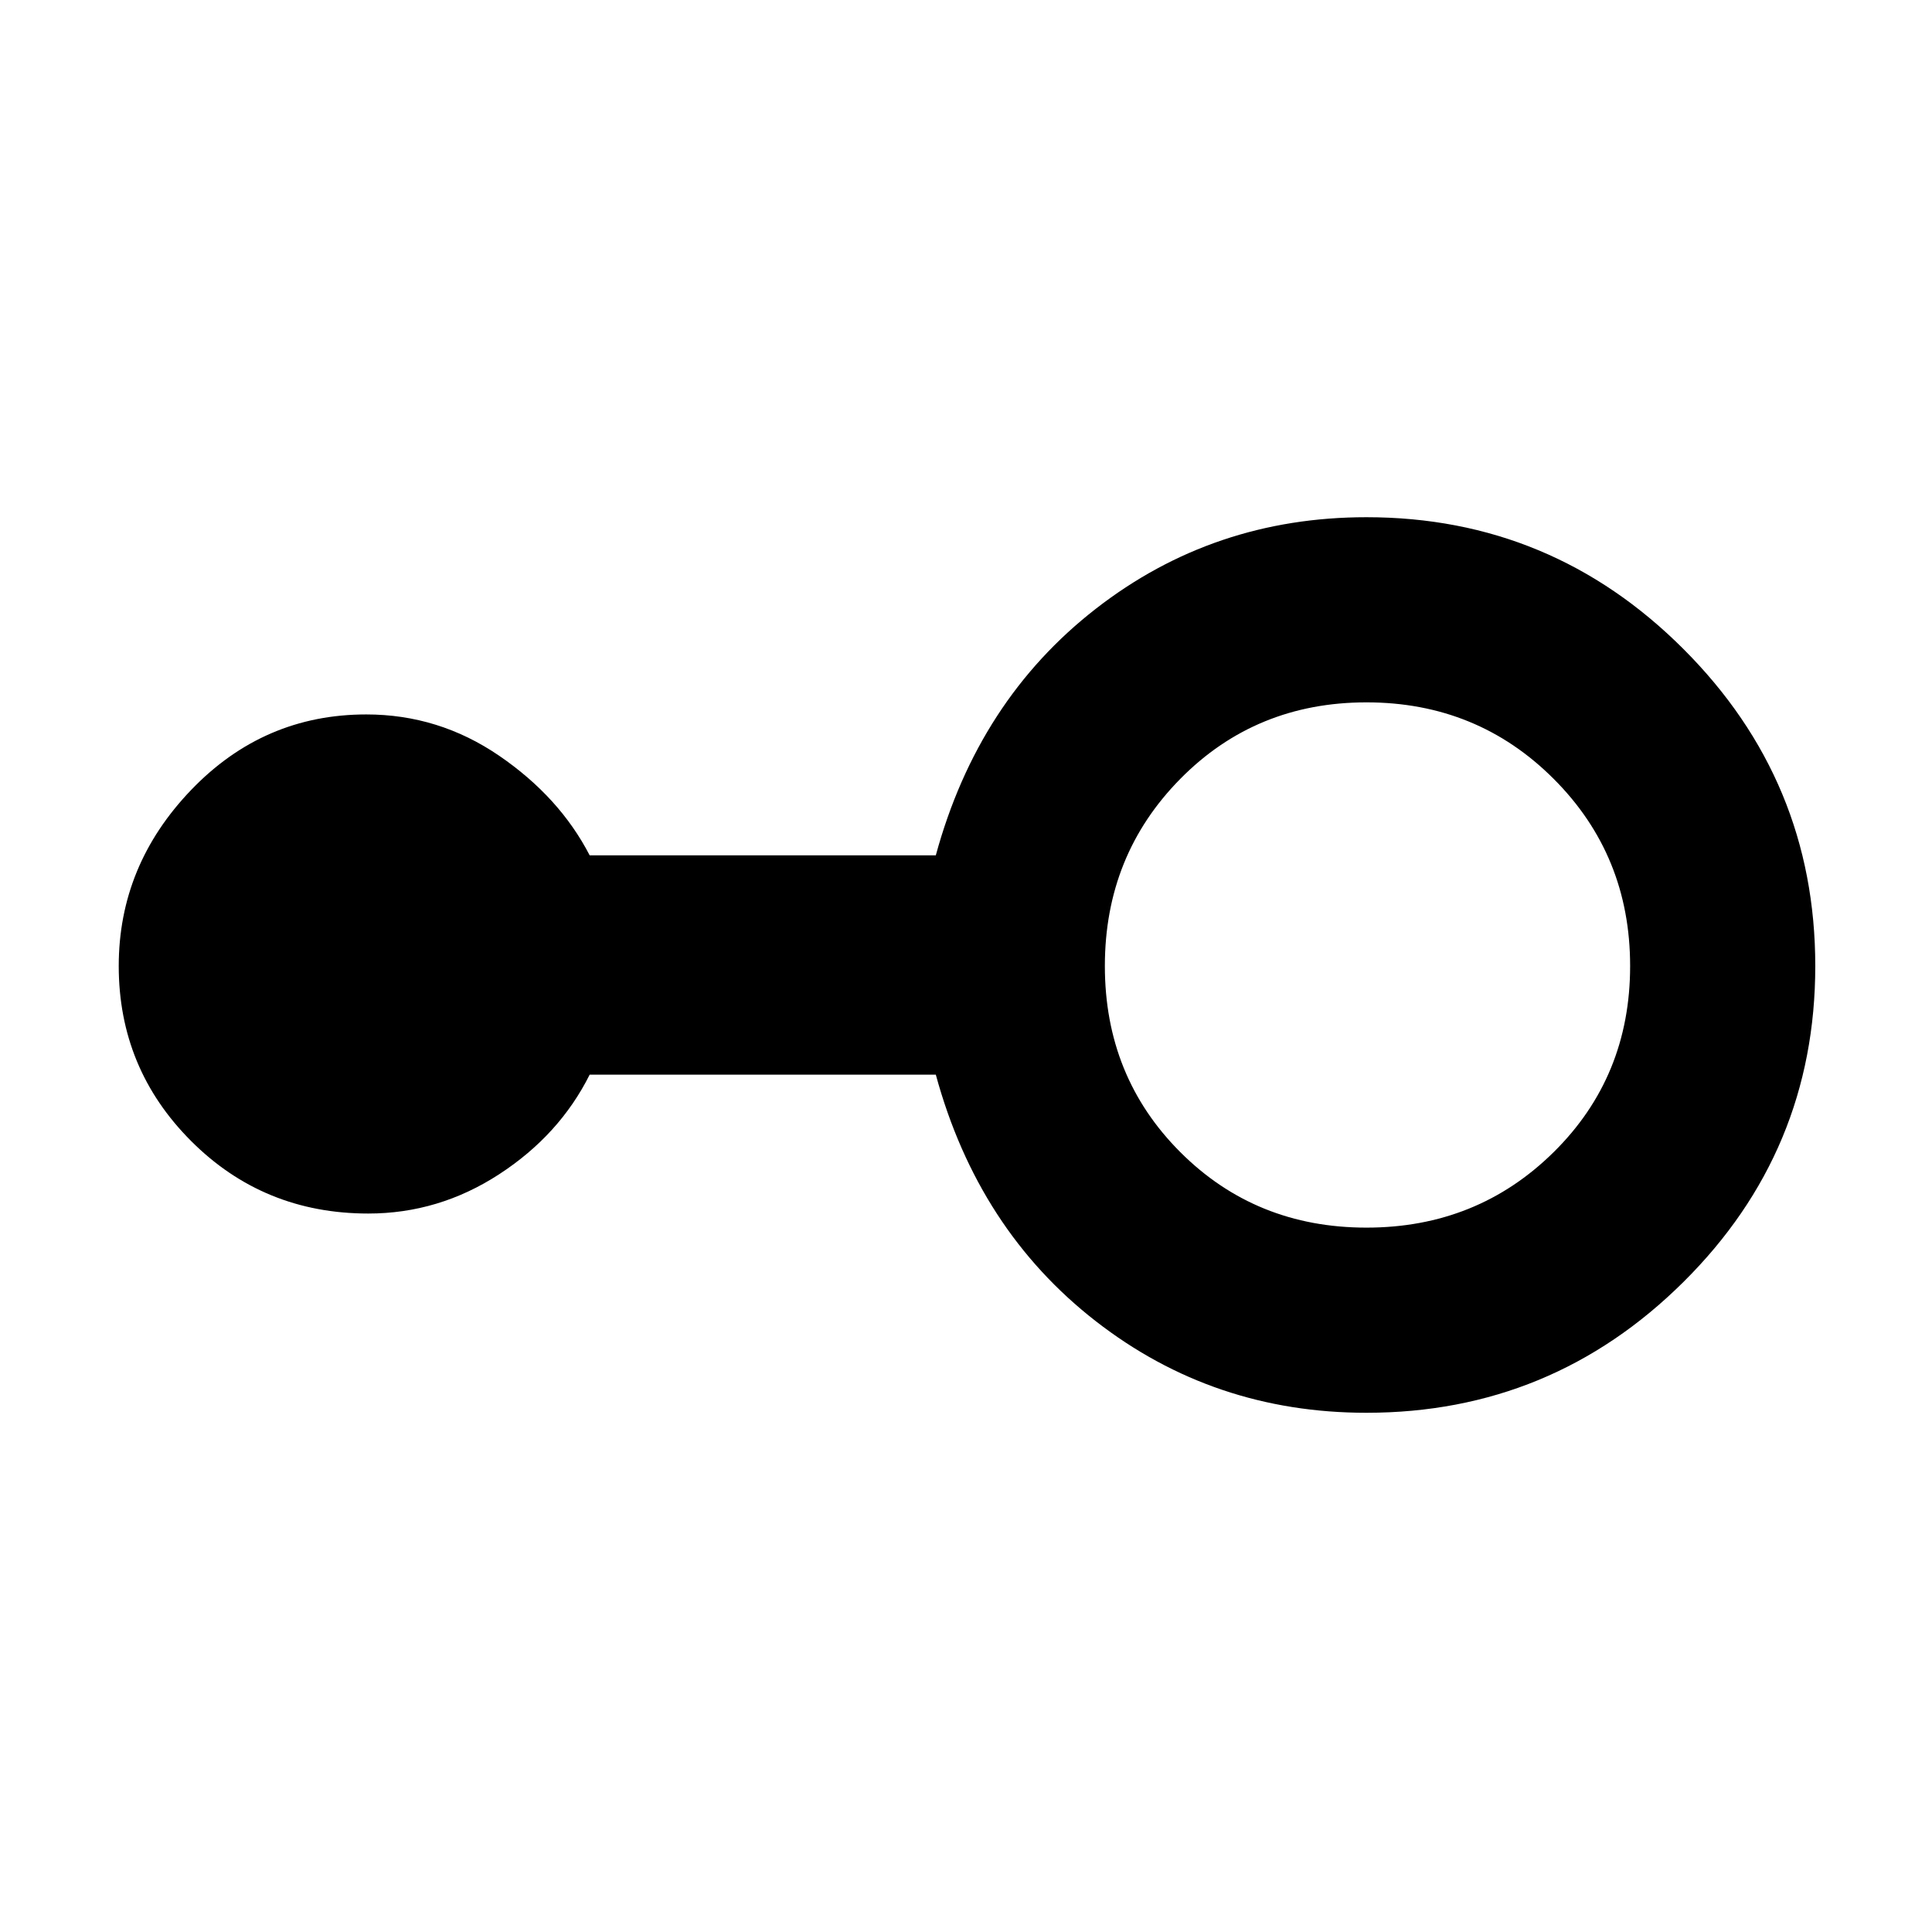 <svg xmlns="http://www.w3.org/2000/svg" height="48" width="48"><path d="M33.95 35.1q-3.8 0-6.725-2.275T23.25 26.7h-8.6q-.75 1.5-2.25 2.475-1.5.975-3.25.975-2.6 0-4.4-1.8-1.8-1.8-1.8-4.35 0-2.5 1.8-4.375T9.1 17.75q1.8 0 3.3 1.025 1.5 1.025 2.25 2.475h8.6q1.05-3.85 3.975-6.125t6.725-2.275q4.6 0 7.875 3.275Q45.1 19.4 45.1 24t-3.275 7.85Q38.55 35.1 33.95 35.1Zm0-4.6q2.75 0 4.65-1.875Q40.5 26.75 40.5 24t-1.9-4.65q-1.9-1.9-4.65-1.9-2.75 0-4.625 1.9T27.45 24q0 2.75 1.875 4.625T33.95 30.5Z"/></svg>